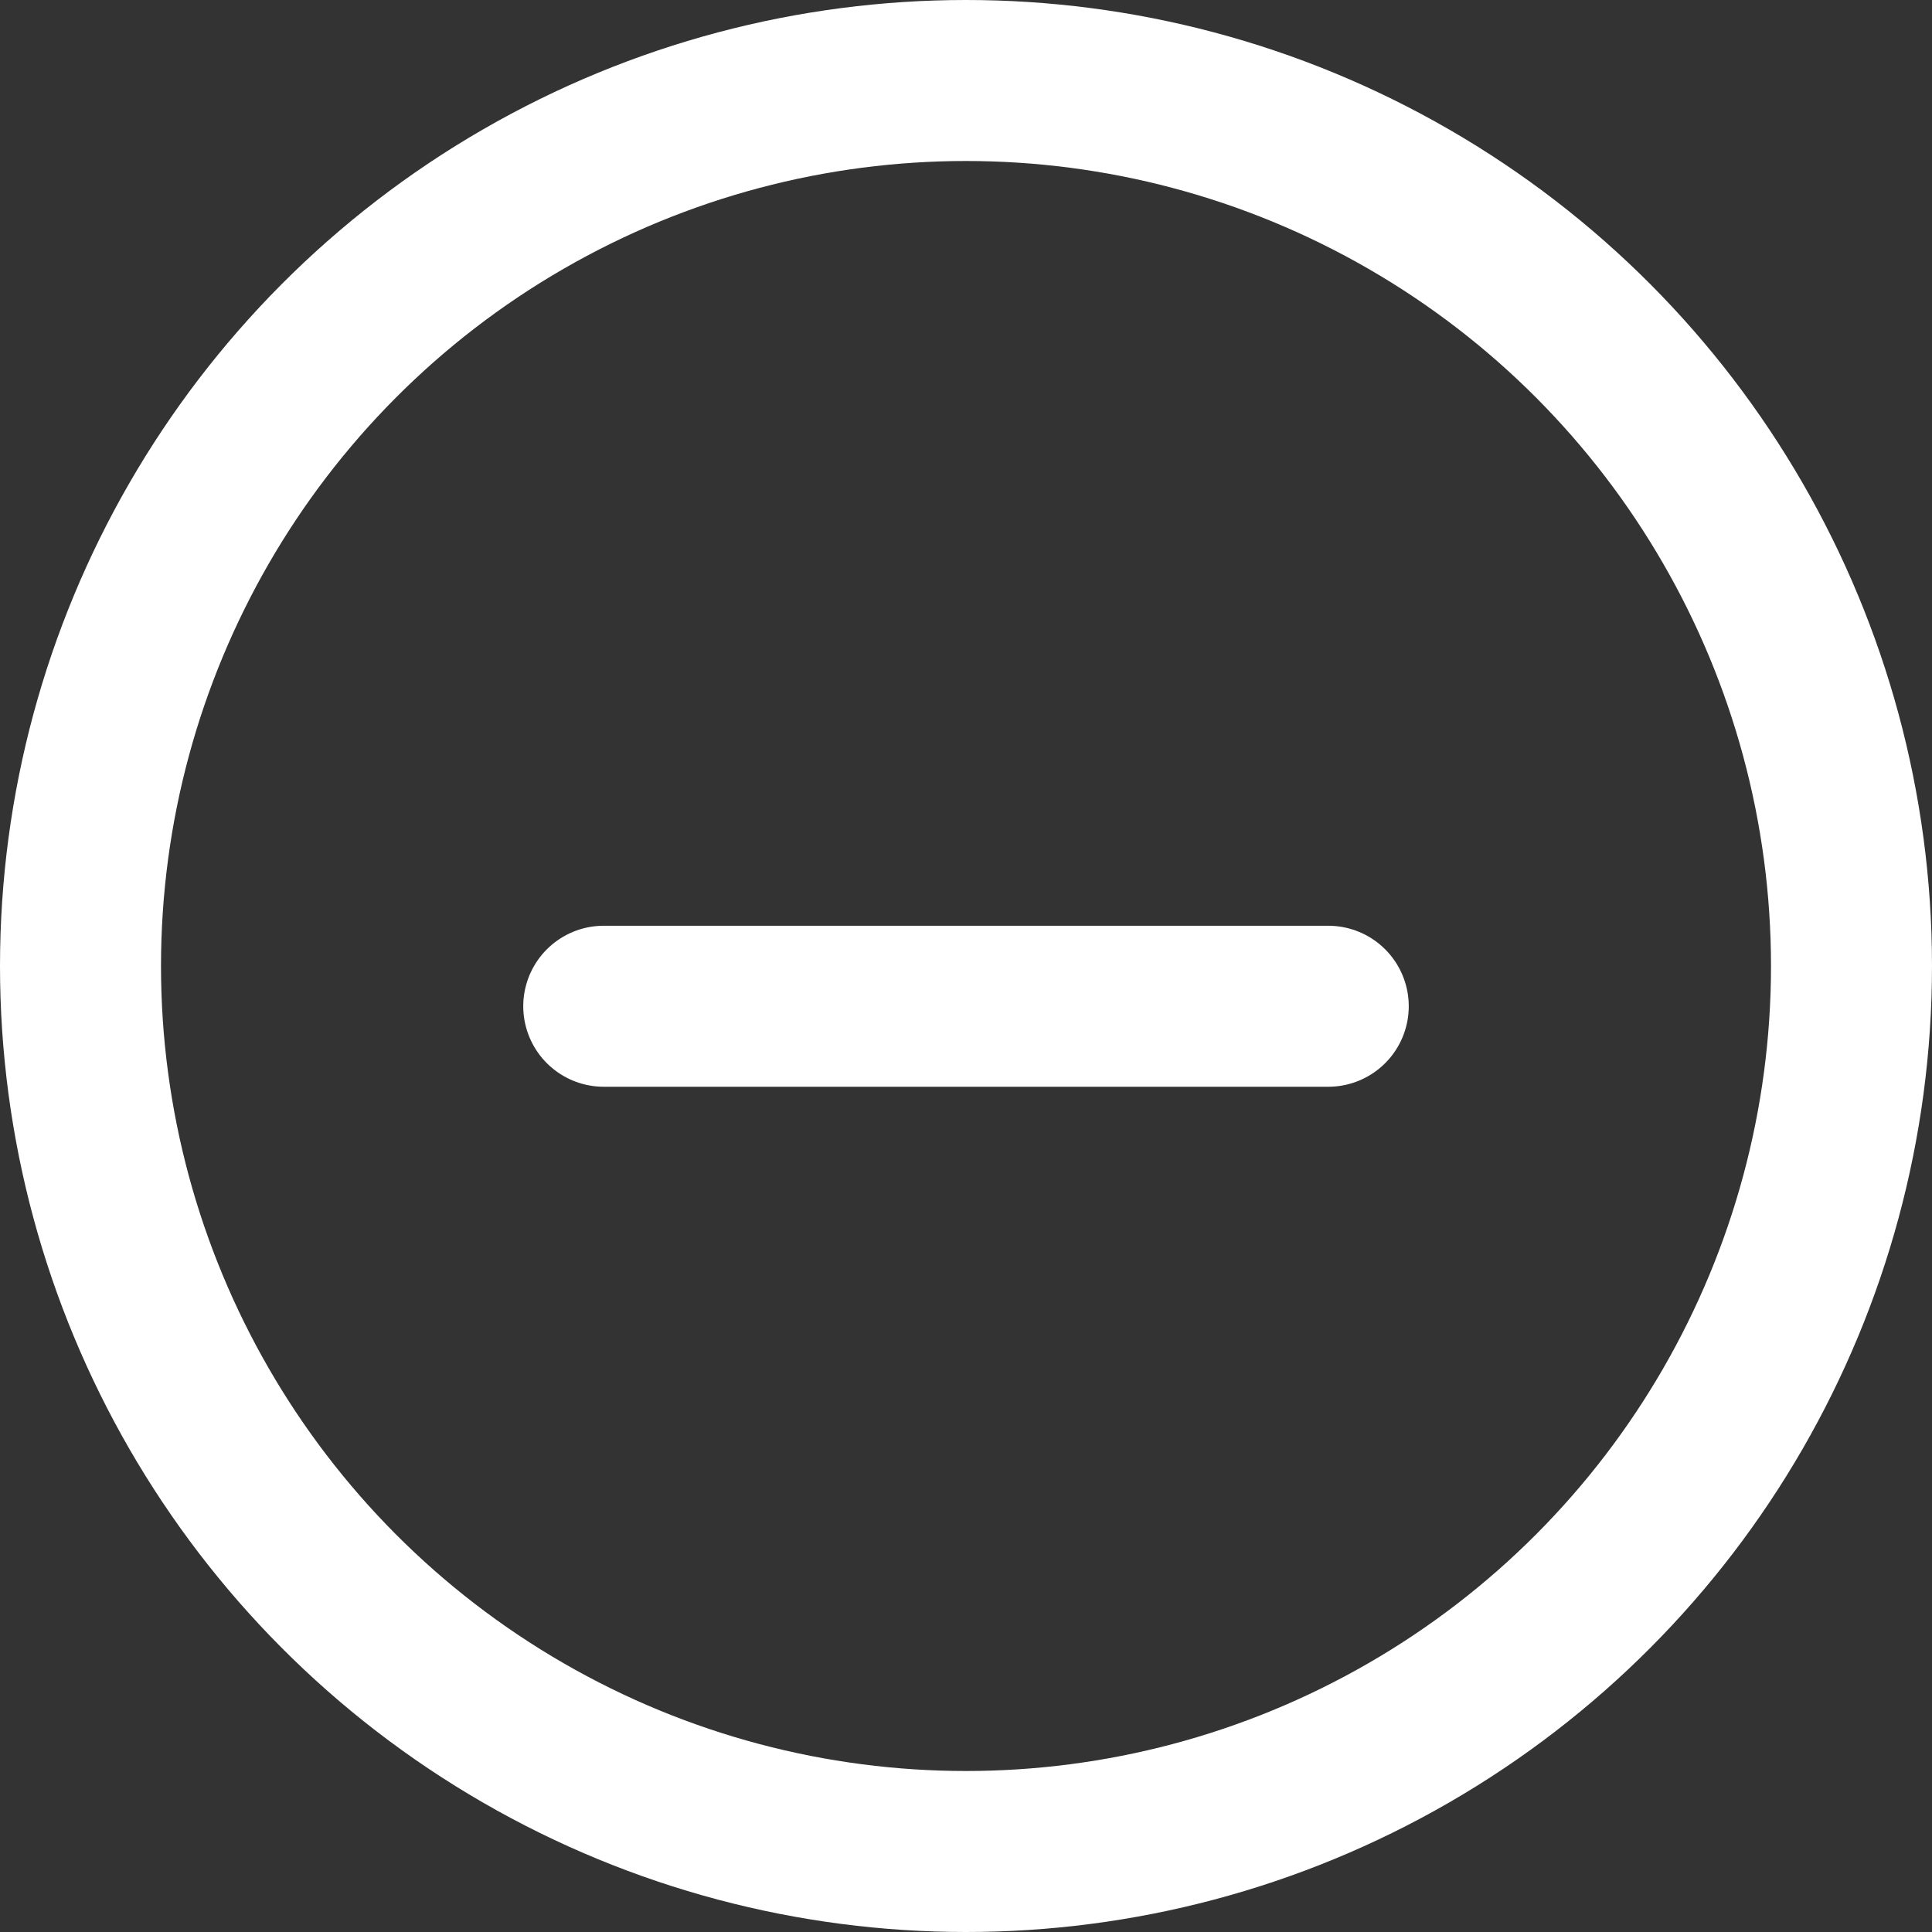 <svg xmlns="http://www.w3.org/2000/svg" width="24" height="24" viewBox="0 0 24 24">
  <rect x="0" y="0" width="24" height="24" fill="#333333" stroke="none"/>
  <g id="Group_6246" data-name="Group 6246" transform="translate(-468 -11)">
    <g id="Ellipse_1125" data-name="Ellipse 1125" transform="translate(468 11)" fill="none" stroke="#fff" stroke-width="2">
      <circle cx="12" cy="12" r="12" stroke="none"/>
      <circle cx="12" cy="12" r="11" fill="none"/>
    </g>
    <line id="Line_421" data-name="Line 421" x2="9" transform="translate(475.5 23.5)" fill="none" stroke="#fff" stroke-linecap="round" stroke-width="2"/>
  </g>
</svg>
